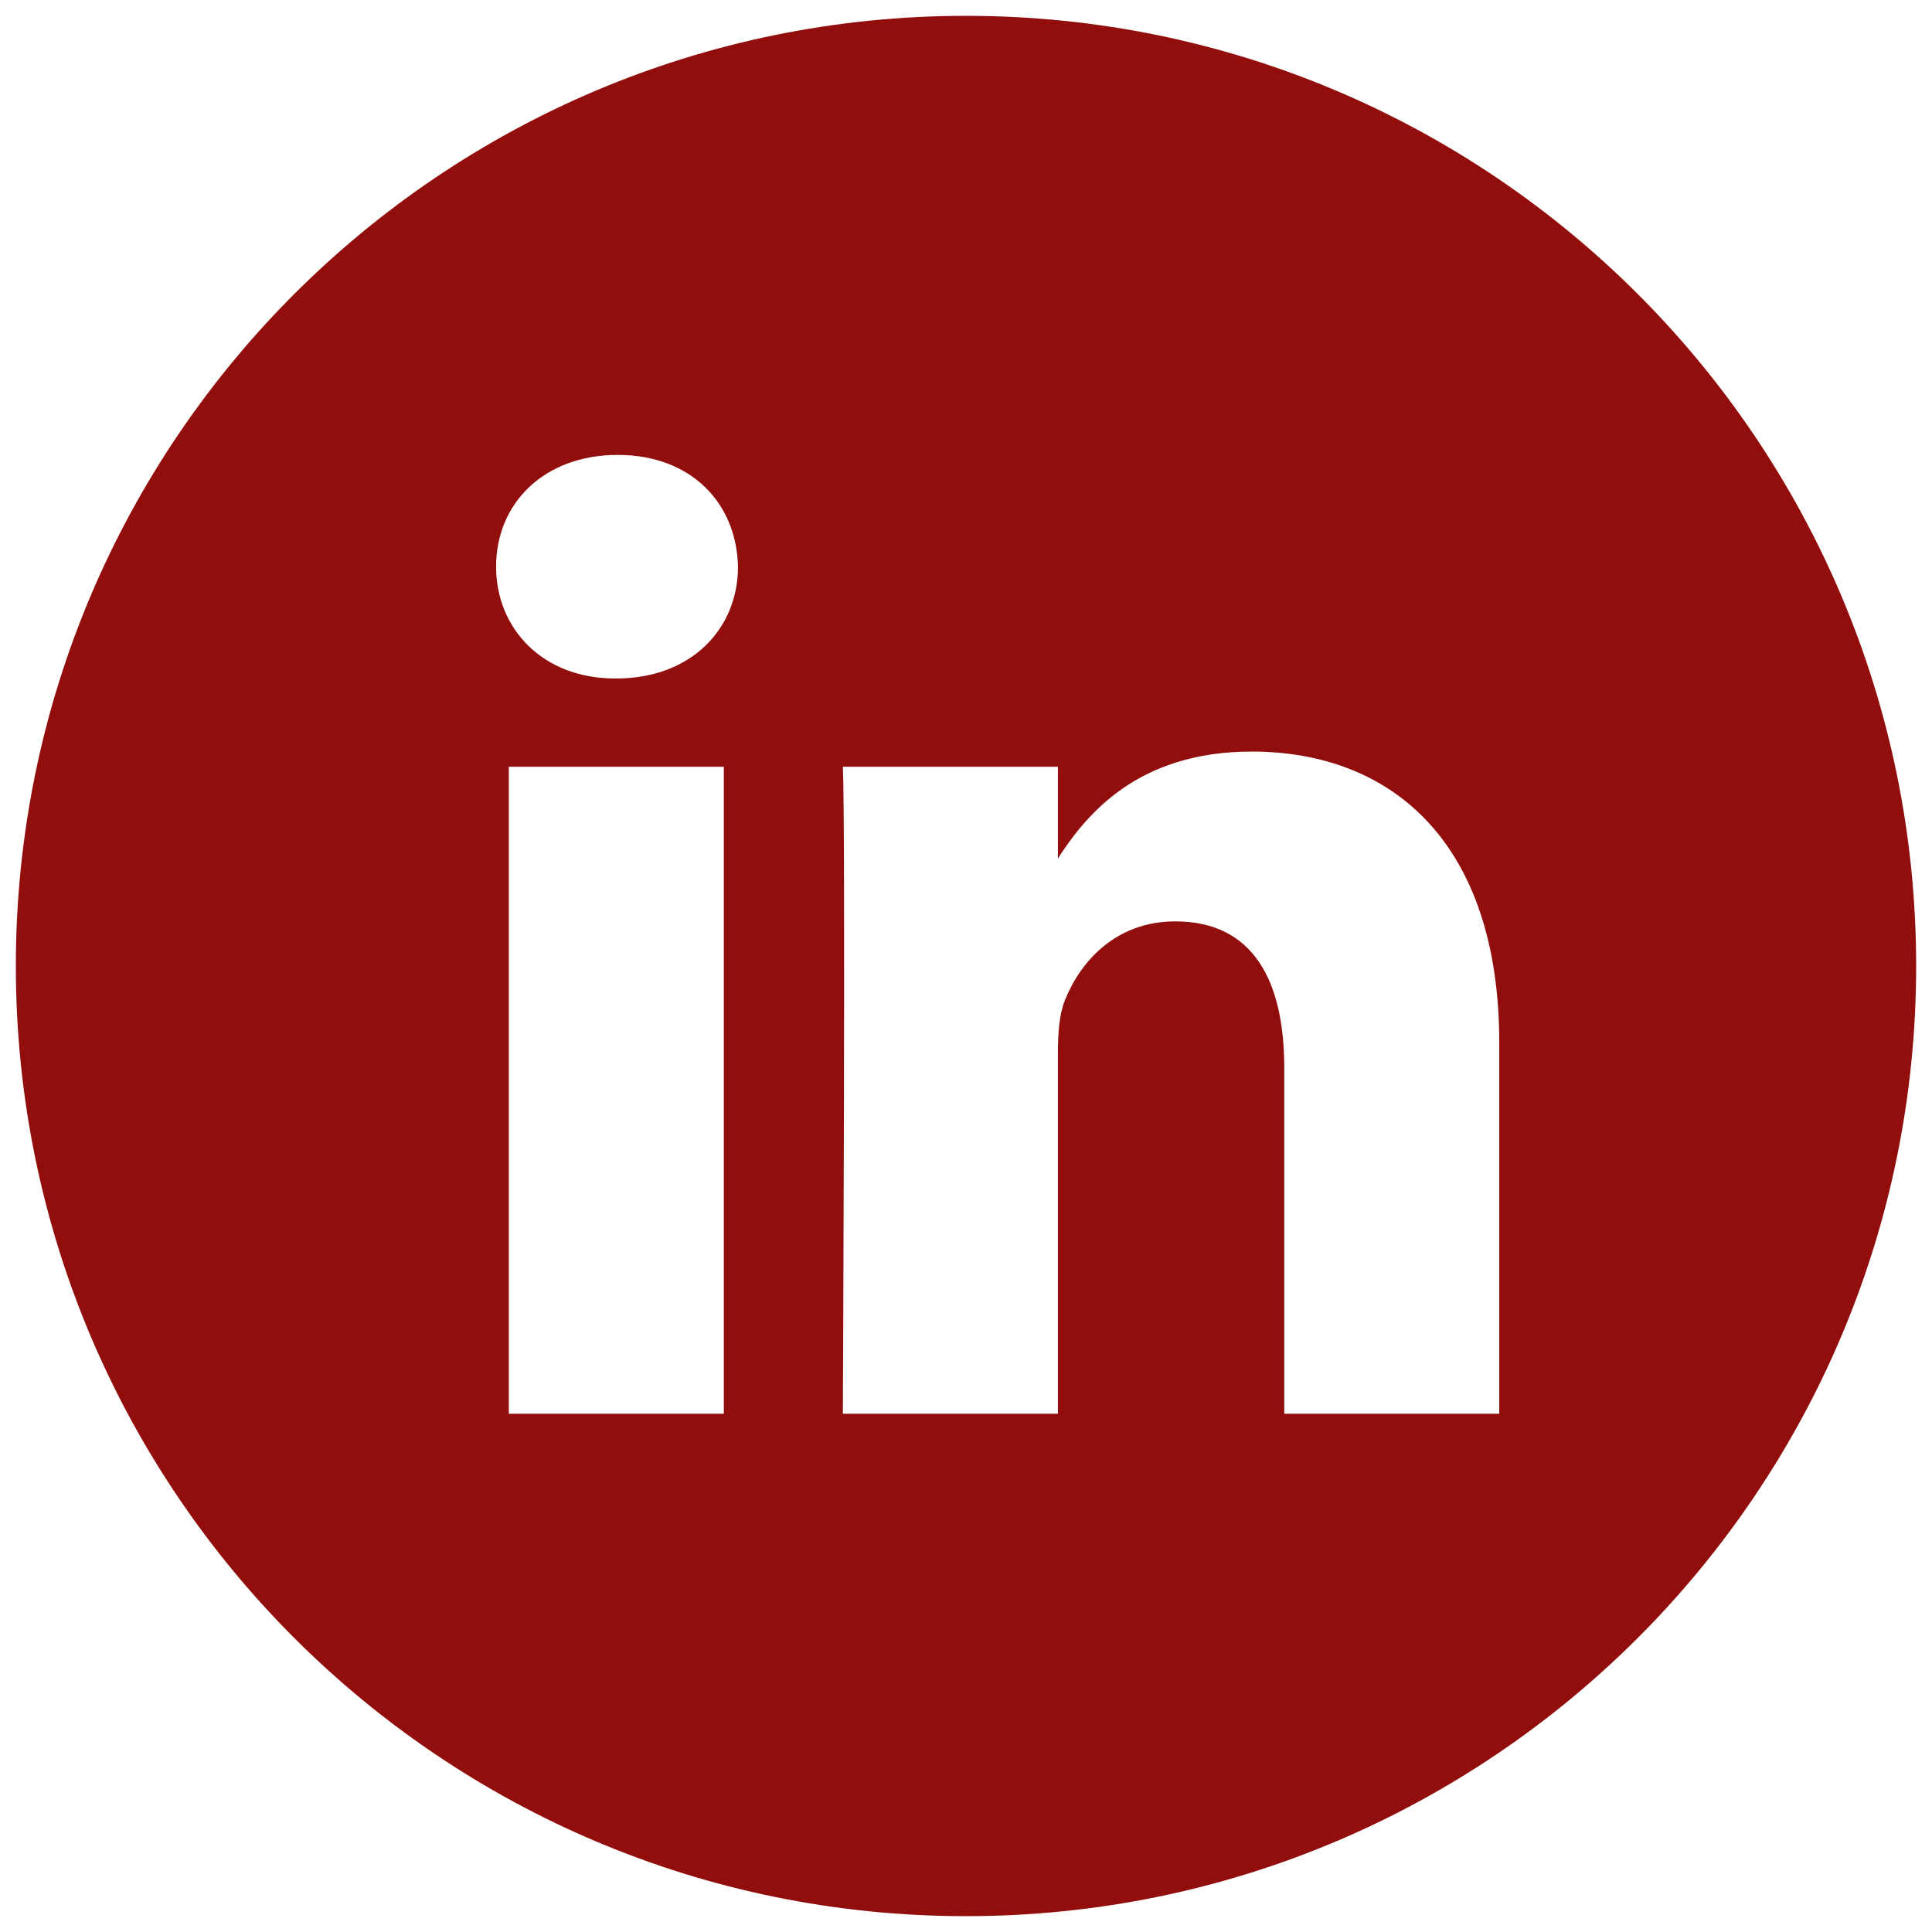 <?xml version="1.0" encoding="UTF-8" standalone="no"?>
<svg
   xmlns:dc="http://purl.org/dc/elements/1.1/"
   xmlns:cc="http://creativecommons.org/ns#"
   xmlns:rdf="http://www.w3.org/1999/02/22-rdf-syntax-ns#"
   xmlns:svg="http://www.w3.org/2000/svg"
   xmlns="http://www.w3.org/2000/svg"
   xmlns:sodipodi="http://sodipodi.sourceforge.net/DTD/sodipodi-0.dtd"
   xmlns:inkscape="http://www.inkscape.org/namespaces/inkscape"
   height="61"
   id="Layer_1"
   version="1.1"
   viewBox="0 0 61 61"
   width="61"
   xml:space="preserve"
   sodipodi:docname="linkedin.svg"
   inkscape:version="0.92.2 5c3e80d, 2017-08-06"><defs
     id="defs7" /><sodipodi:namedview
     pagecolor="#ffffff"
     bordercolor="#666666"
     borderopacity="1"
     objecttolerance="10"
     gridtolerance="10"
     guidetolerance="10"
     inkscape:pageopacity="0"
     inkscape:pageshadow="2"
     inkscape:window-width="1920"
     inkscape:window-height="1011"
     id="namedview5"
     showgrid="false"
     inkscape:zoom="3.5223881"
     inkscape:cx="-50.769068"
     inkscape:cy="31"
     inkscape:window-x="0"
     inkscape:window-y="40"
     inkscape:window-maximized="1"
     inkscape:current-layer="Layer_1"
     fit-margin-top="0"
     fit-margin-left="0"
     fit-margin-right="0"
     fit-margin-bottom="0" /><path
     d="M 47.337,44.637 V 32.925 c 0,-6.275 -3.35,-9.195 -7.816,-9.195 -3.604,0 -5.219,1.983 -6.119,3.374 V 24.21 h -6.79 c 0.09,1.917 0,20.427 0,20.427 h 6.79 V 33.229 c 0,-0.609 0.044,-1.219 0.224,-1.655 0.49,-1.22 1.607,-2.483 3.482,-2.483 2.458,0 3.44,1.873 3.44,4.618 v 10.929 h 6.789 z M 19.459,21.422 c 2.367,0 3.842,-1.57 3.842,-3.531 -0.044,-2.003 -1.475,-3.528 -3.797,-3.528 -2.322,0 -3.841,1.524 -3.841,3.528 0,1.961 1.474,3.531 3.753,3.531 z M 30.5,60.5 c -16.568,0 -30,-13.432 -30,-30 0,-16.569 13.432,-30 30,-30 16.568,0 30,13.431 30,30 0,16.568 -13.432,30 -30,30 z M 22.854,44.637 V 24.21 h -6.789 v 20.427 z"
     style="clip-rule:evenodd;fill:#920e0c;fill-opacity:1;fill-rule:evenodd;stroke:none;stroke-opacity:1"
     id="path2"
     inkscape:export-xdpi="90.300003"
     inkscape:export-ydpi="90.300003"
     inkscape:connector-curvature="0" /></svg>